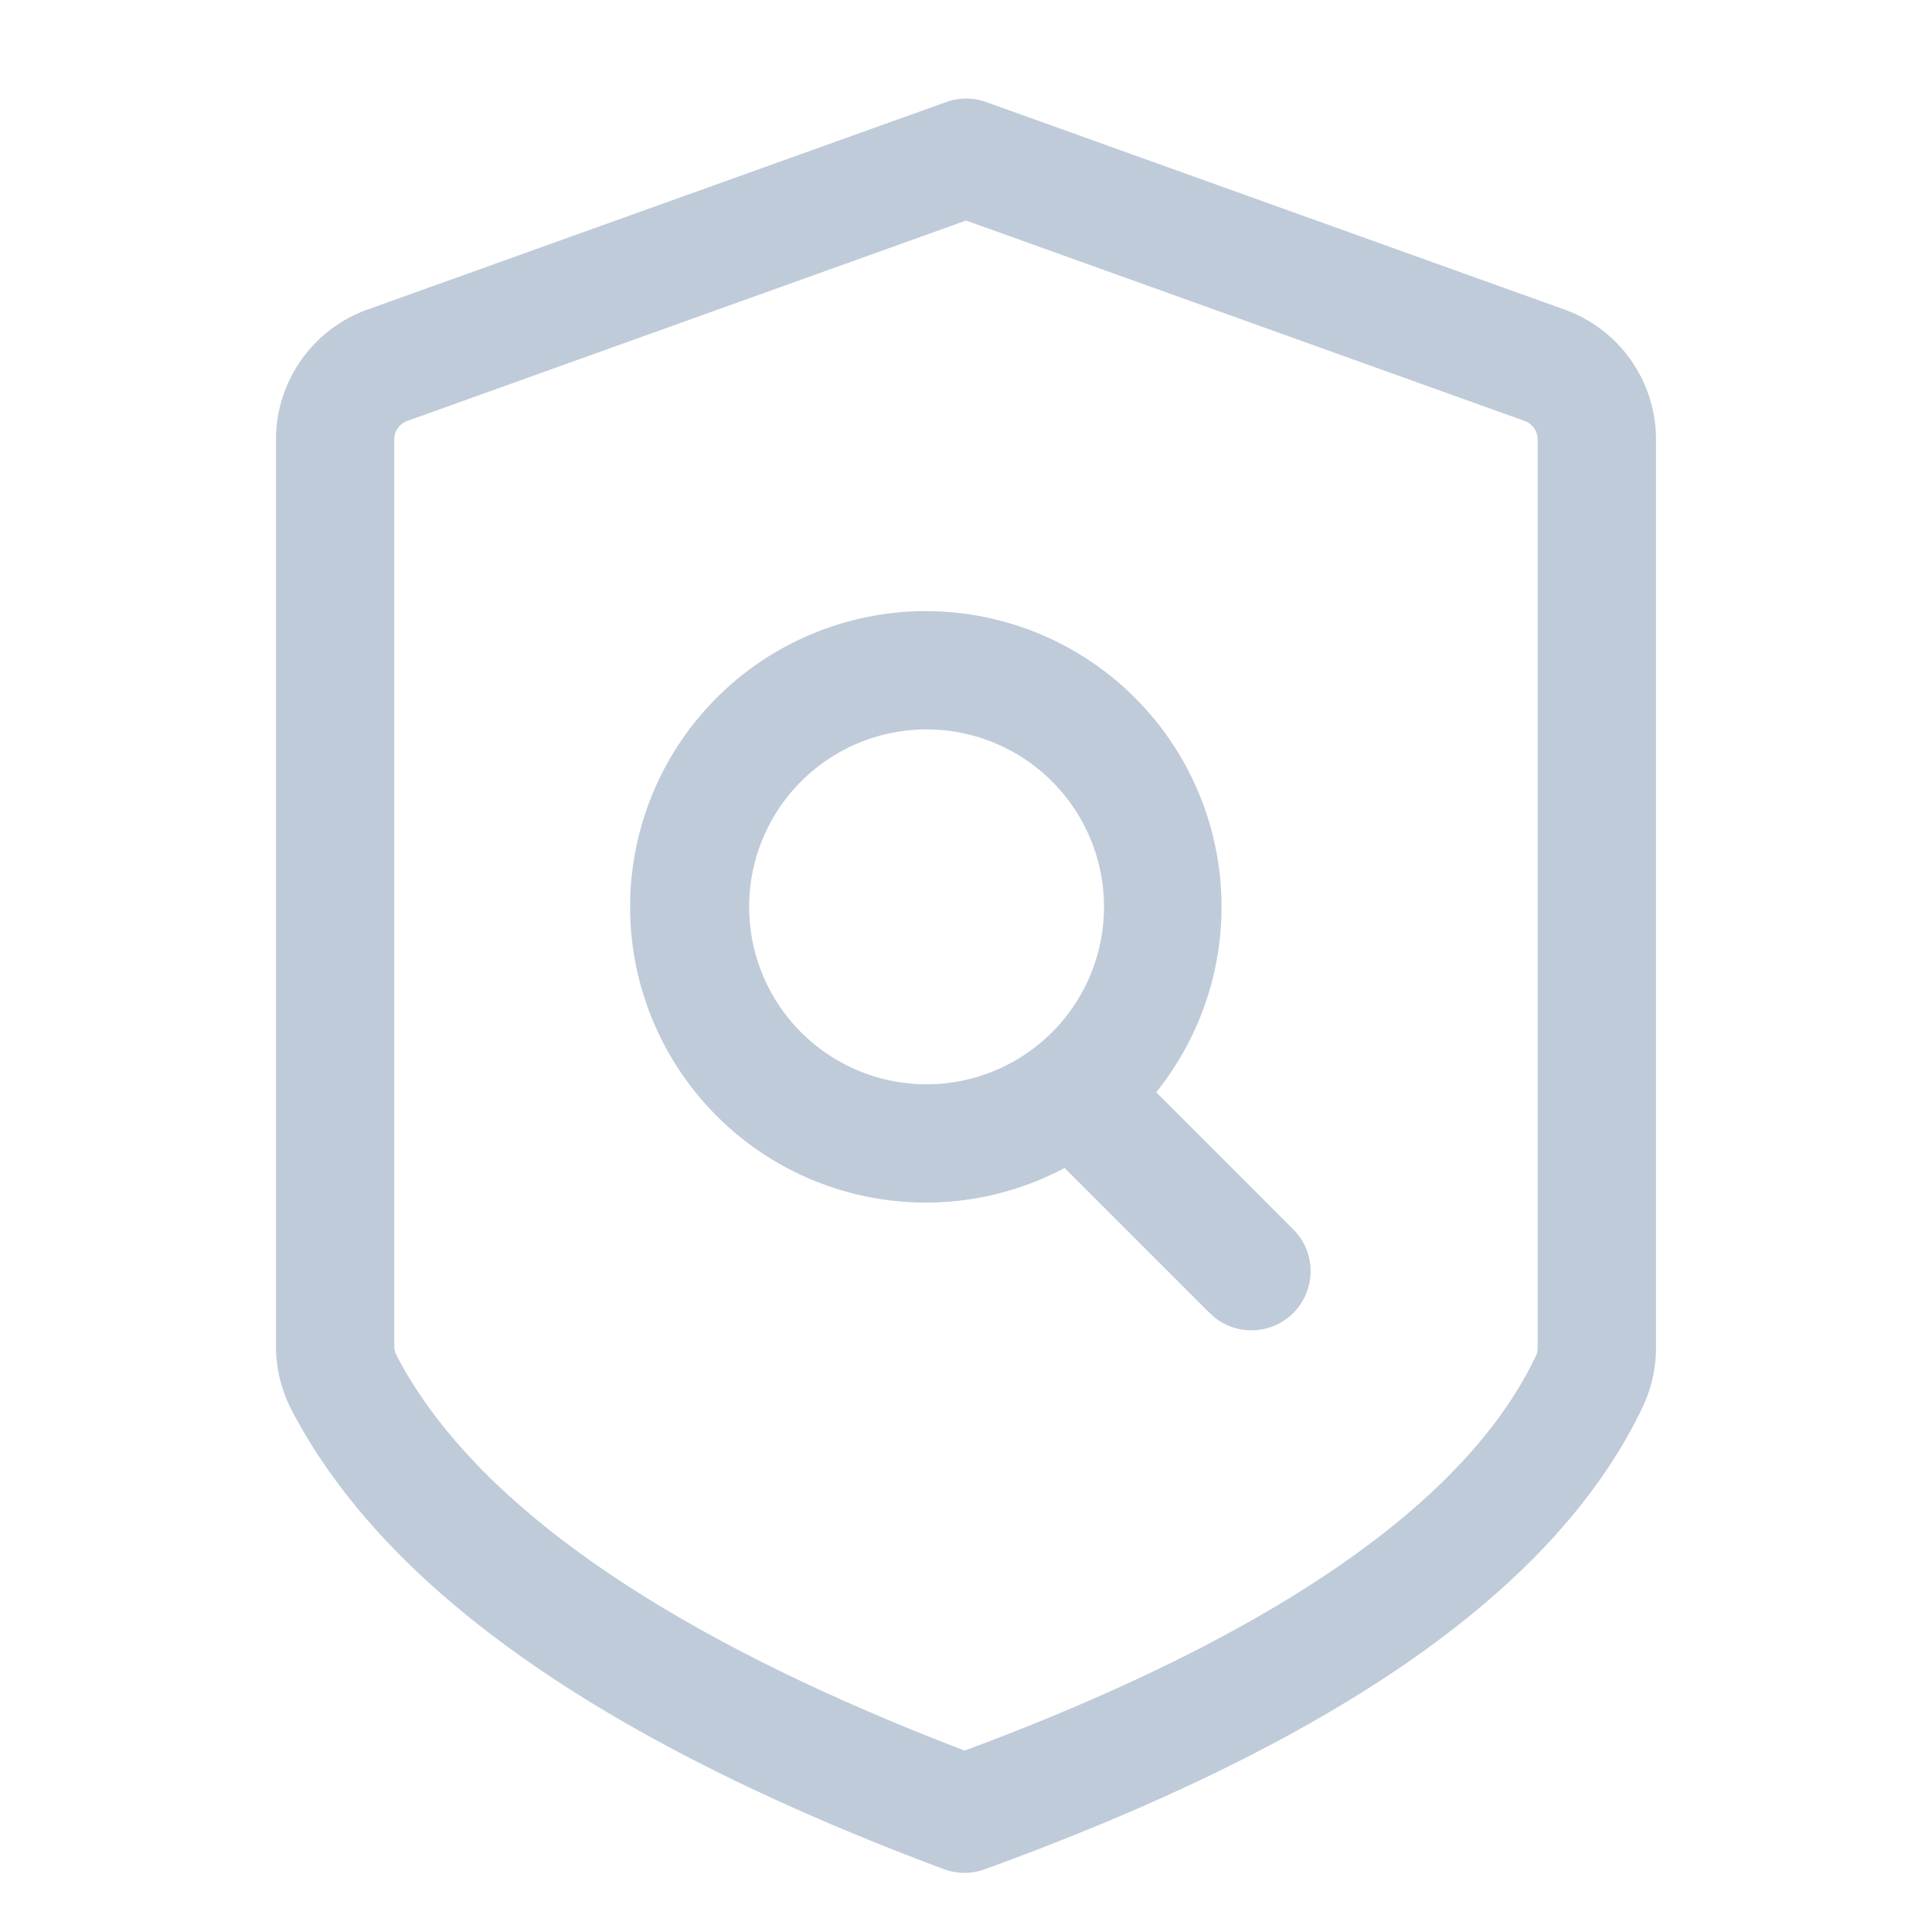 <?xml version="1.0" standalone="no"?><!DOCTYPE svg PUBLIC "-//W3C//DTD SVG 1.1//EN" "http://www.w3.org/Graphics/SVG/1.1/DTD/svg11.dtd"><svg t="1616839991976" class="icon" viewBox="0 0 1024 1024" version="1.1" xmlns="http://www.w3.org/2000/svg" p-id="5410" xmlns:xlink="http://www.w3.org/1999/xlink" width="64" height="64"><defs><style type="text/css"></style></defs><path d="M491.102 323.918a156.735 156.735 0 1 0 0 313.469 156.735 156.735 0 0 0 0-313.469z m0 62.694a94.041 94.041 0 1 1 0 188.082 94.041 94.041 0 0 1 0-188.082z" fill="#BFCBD9" p-id="5411"></path><path d="M501.509 54.084L194.727 164.091A73.143 73.143 0 0 0 146.286 232.95v480.59a73.143 73.143 0 0 0 8.296 33.855c49.967 95.692 165.512 175.961 345.61 243.273a31.347 31.347 0 0 0 21.671 0.104c185.992-67.542 302.602-148.187 348.745-244.945a73.143 73.143 0 0 0 7.105-31.472V232.929a73.143 73.143 0 0 0-48.441-68.838L522.658 54.084a31.347 31.347 0 0 0-21.149 0zM215.876 223.107l296.166-106.224 296.04 106.224a10.449 10.449 0 0 1 6.917 9.822v481.426a10.449 10.449 0 0 1-1.024 4.493l-2.424 4.89c-37.7 73.373-134.019 140.957-289.959 200.244l-10.303 3.866-10.595-4.096c-154.457-60.5-251.026-129.693-290.544-205.385a10.449 10.449 0 0 1-1.191-4.827V232.95a10.449 10.449 0 0 1 6.917-9.843z" fill="#BFCBD9" p-id="5412"></path><path d="M552.542 562.991a31.347 31.347 0 0 1 41.942-2.173l2.382 2.152 88.649 88.67a31.347 31.347 0 0 1-41.942 46.477l-2.382-2.152-88.67-88.649a31.347 31.347 0 0 1 0-44.345z" fill="#BFCBD9" p-id="5413"></path></svg>